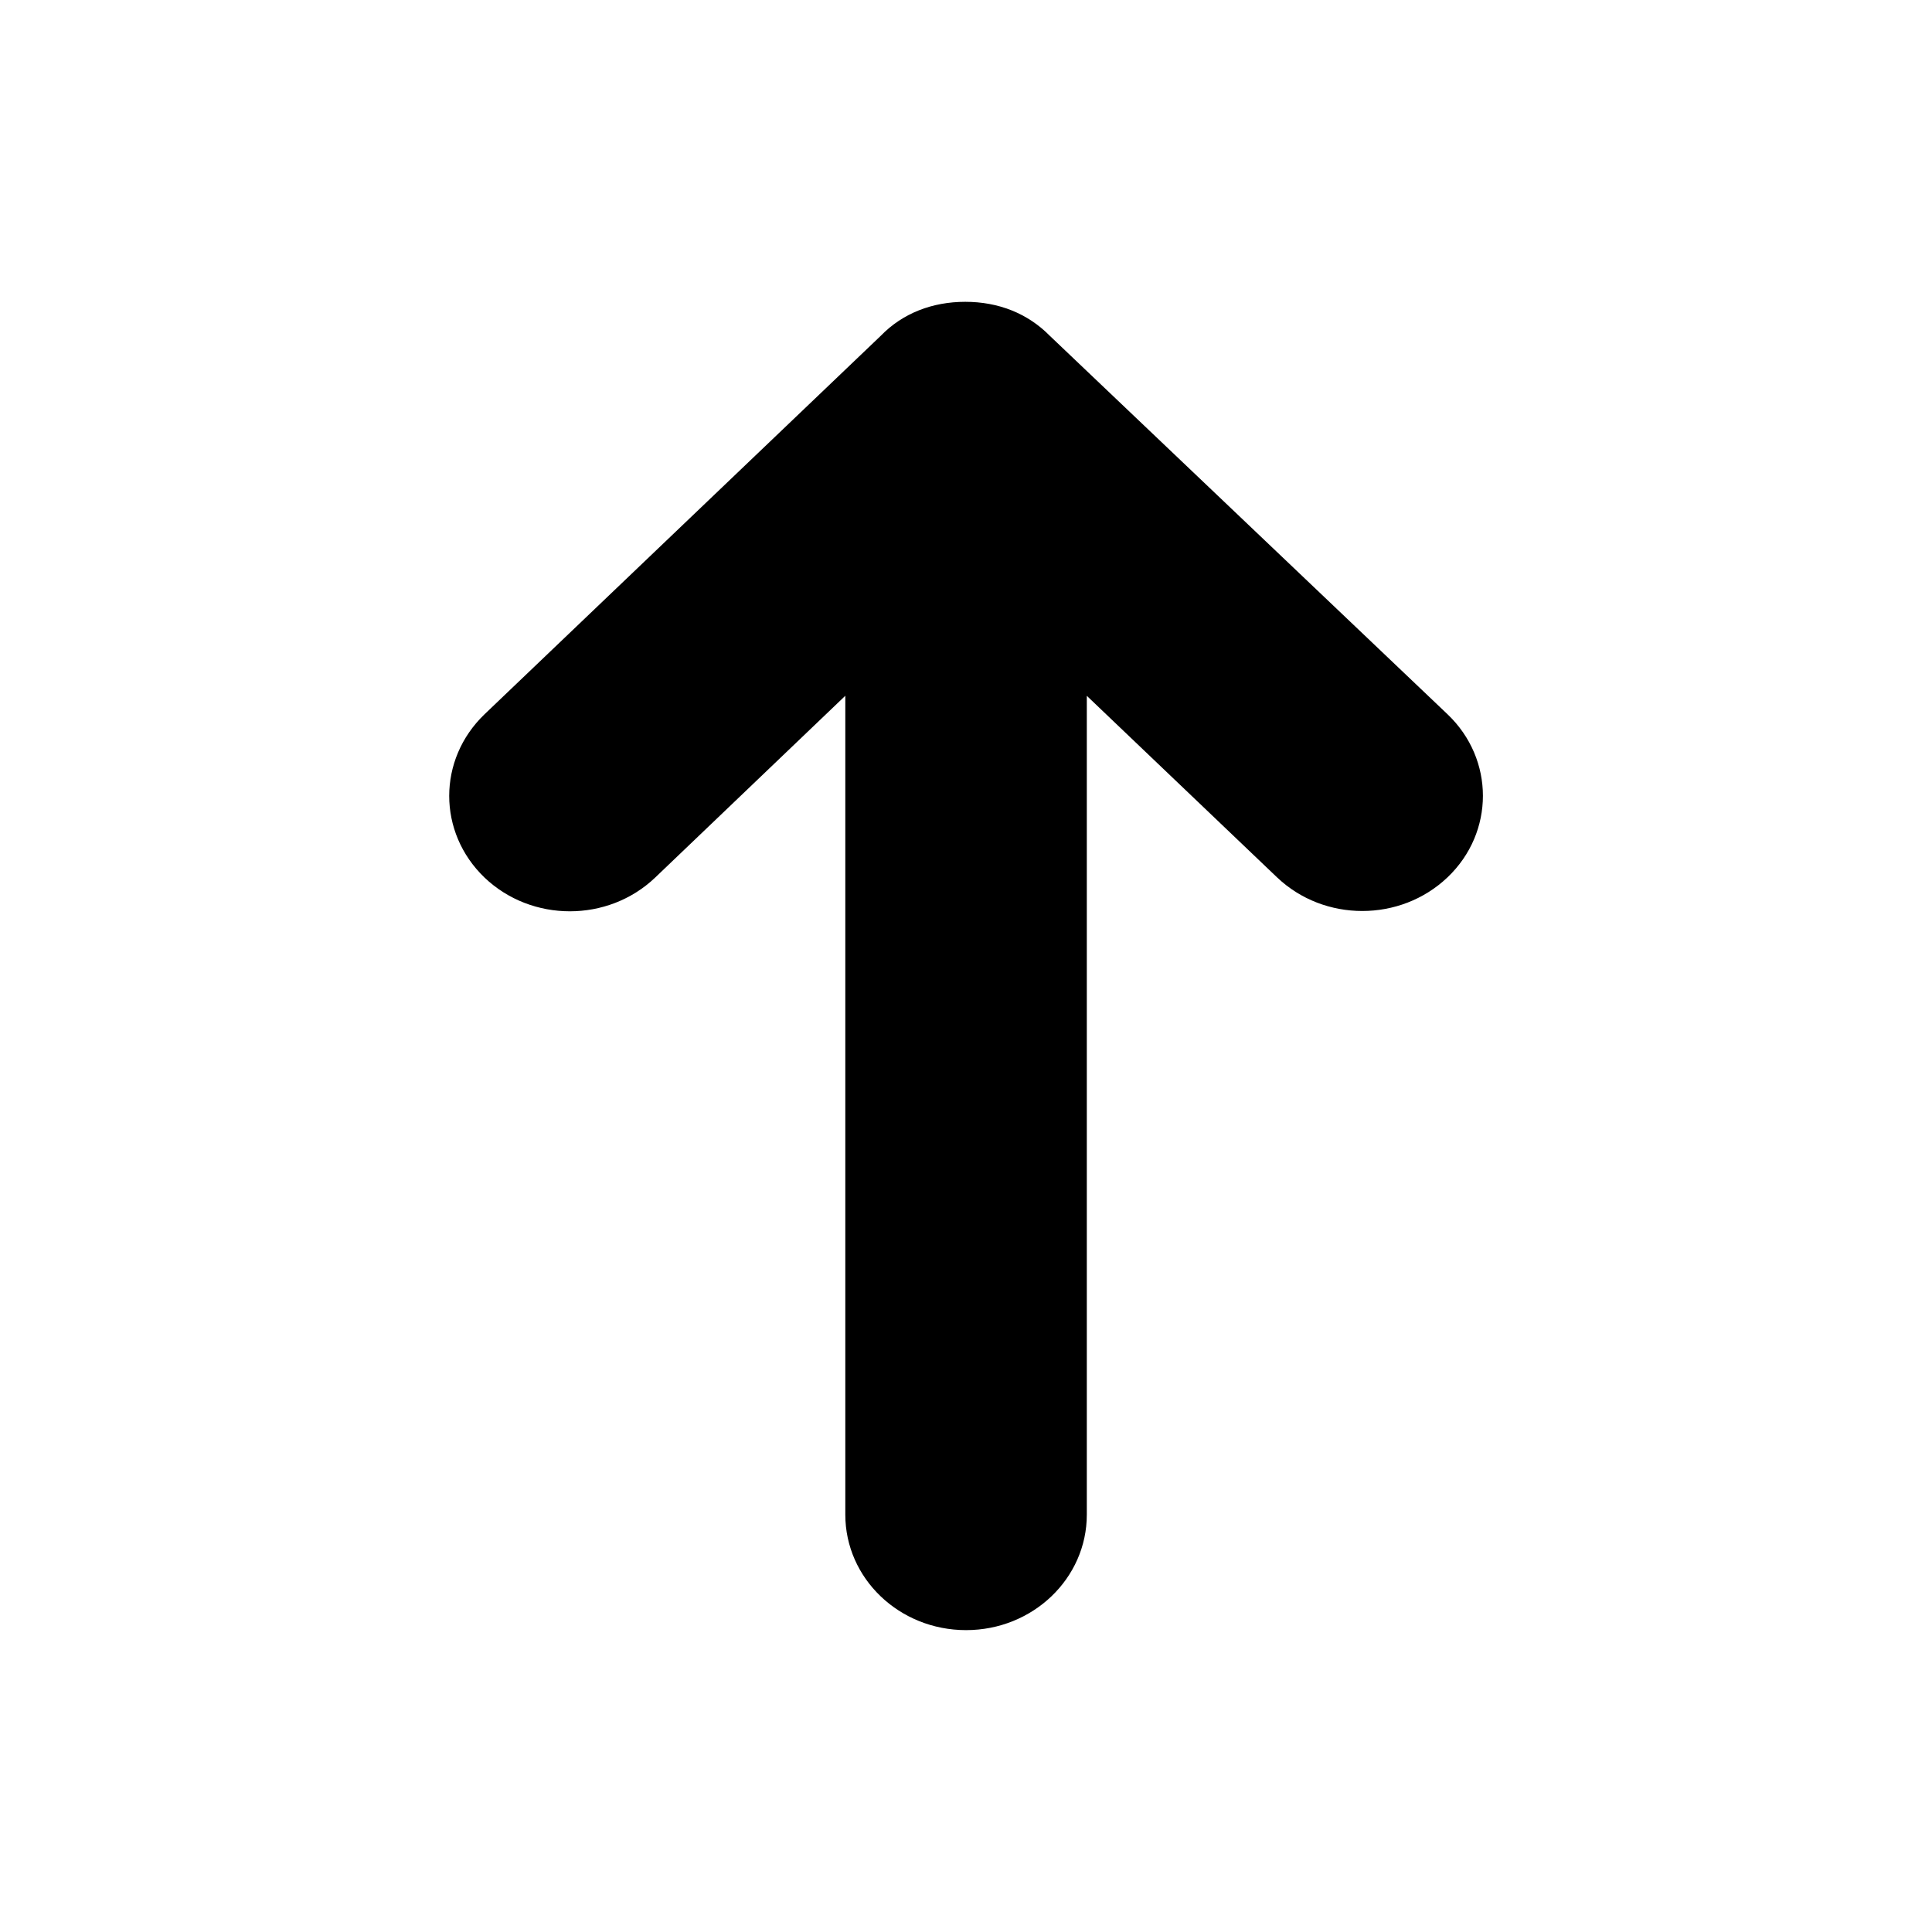 <svg xmlns="http://www.w3.org/2000/svg"  viewBox="0 0 32 32">
<path d="M8.025 11.831l6.563-6.269c0.363-0.375 0.856-0.563 1.4-0.563s1.031 0.188 1.4 0.563l6.588 6.269c0.781 0.744 0.781 1.956 0 2.7s-2.044 0.744-2.825 0l-3.15-3.006v13.562c0 1.056-0.894 1.913-2 1.913s-2-0.856-2-1.913v-13.563l-3.15 3.012c-0.781 0.744-2.044 0.744-2.825 0-0.781-0.75-0.781-1.956 0-2.706z"></path>
</svg>